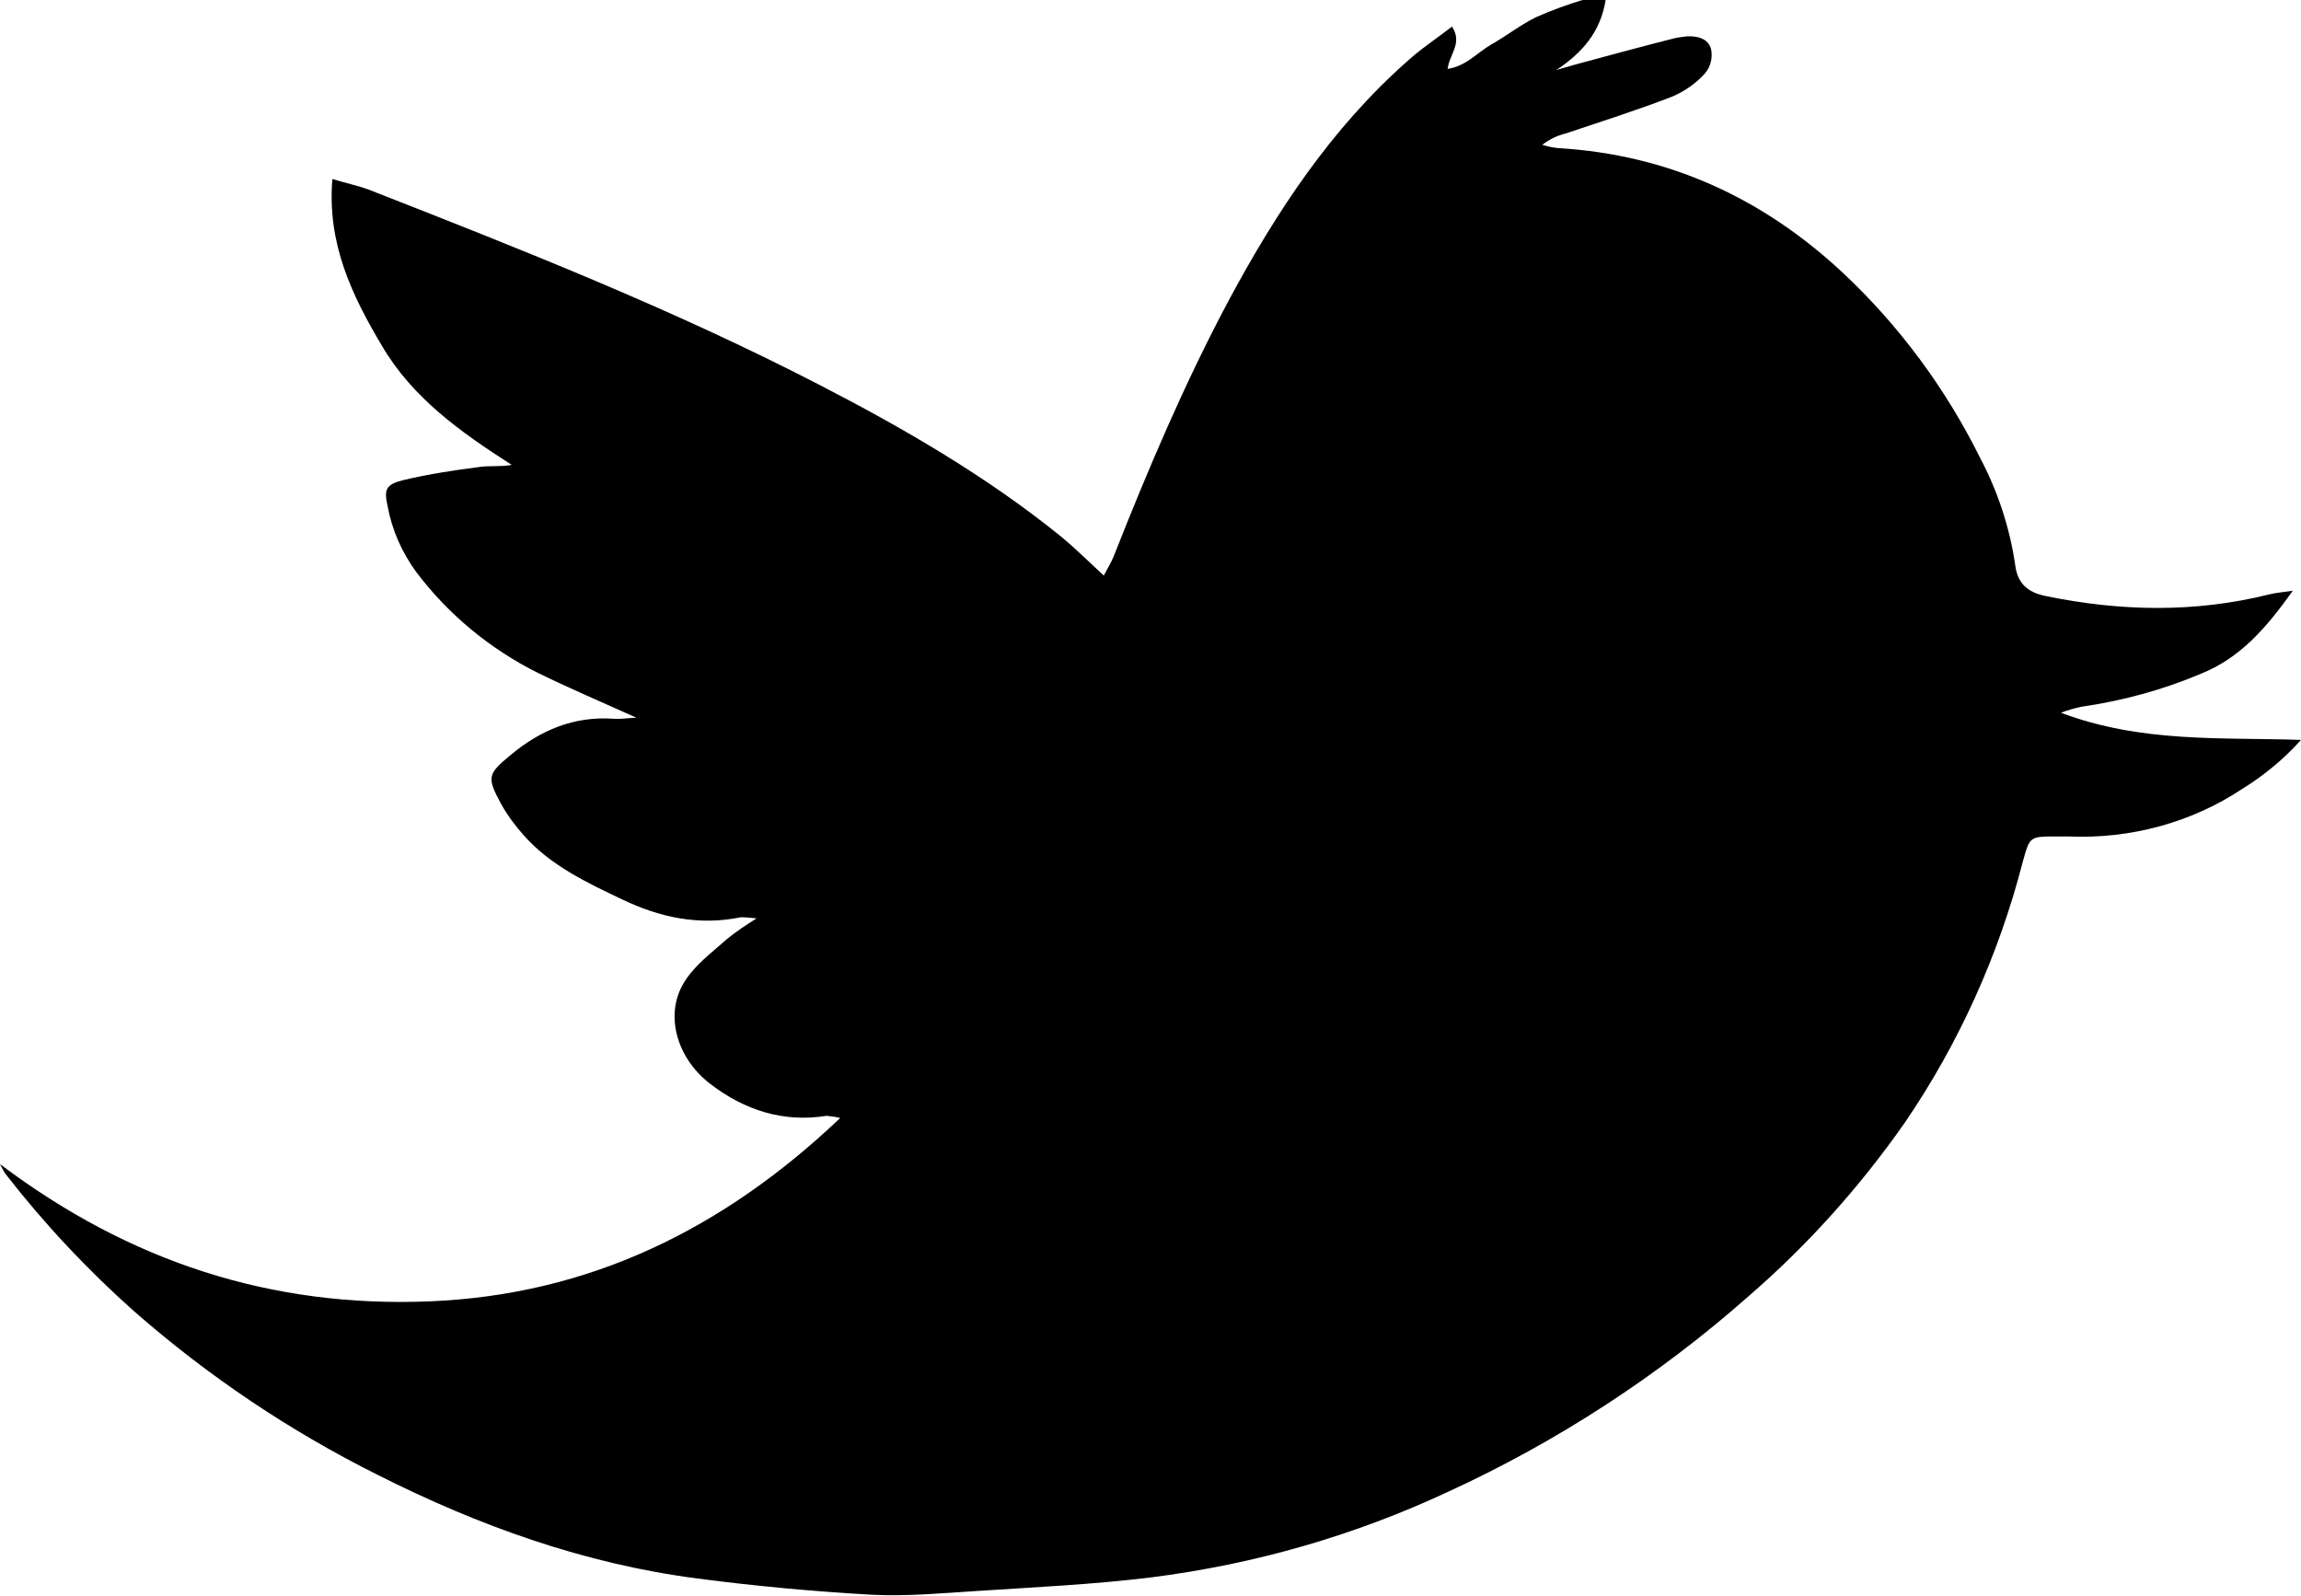 <svg width="62" height="43" viewBox="0 0 62 43" fill="none" xmlns="http://www.w3.org/2000/svg">
<g clip-path="url(#clip0_2:21)">
<path d="M43.263 -2.01293e-06C43.13 0.848 42.644 1.418 41.937 1.885C42.129 1.827 42.306 1.783 42.497 1.725C43.366 1.491 44.221 1.257 45.09 1.038C45.207 1.008 45.325 0.994 45.458 0.979C45.738 0.965 46.032 1.038 46.106 1.33C46.15 1.564 46.091 1.798 45.944 1.973C45.694 2.251 45.399 2.455 45.06 2.602C44.117 2.967 43.145 3.274 42.188 3.596C41.952 3.654 41.746 3.756 41.554 3.902C41.702 3.946 41.834 3.976 41.981 3.99C44.957 4.166 47.491 5.335 49.641 7.337C51.173 8.77 52.425 10.465 53.353 12.336C53.825 13.227 54.149 14.207 54.296 15.2C54.355 15.712 54.62 15.961 55.136 16.063C57.139 16.472 59.128 16.516 61.131 16.019C61.293 15.975 61.484 15.961 61.779 15.917C61.072 16.911 60.365 17.729 59.304 18.153C58.273 18.591 57.183 18.884 56.078 19.044C55.887 19.088 55.71 19.132 55.533 19.205C57.714 20.024 59.864 19.863 62 19.936C61.543 20.448 61.013 20.886 60.424 21.252C59.039 22.172 57.389 22.611 55.725 22.538C55.622 22.538 55.519 22.538 55.416 22.538C54.679 22.538 54.694 22.538 54.502 23.225C53.854 25.739 52.779 28.121 51.321 30.255C50.113 31.98 48.699 33.558 47.108 34.932C44.692 37.066 41.952 38.849 39.021 40.194C36.487 41.378 33.791 42.152 31.007 42.503C29.461 42.693 27.884 42.766 26.323 42.868C25.395 42.927 24.452 43.015 23.524 42.971C21.948 42.883 20.357 42.737 18.796 42.532C15.747 42.138 12.904 41.114 10.179 39.741C7.807 38.557 5.612 37.081 3.624 35.341C2.357 34.216 1.193 32.974 0.147 31.629C0.088 31.541 0.044 31.453 0 31.366C3.491 33.997 7.306 35.239 11.578 35.064C15.894 34.888 19.503 33.105 22.64 30.123C22.523 30.094 22.405 30.079 22.272 30.065C21.094 30.255 20.048 29.904 19.135 29.203C18.221 28.501 17.897 27.317 18.442 26.455C18.722 26.002 19.179 25.666 19.591 25.3C19.842 25.096 20.107 24.92 20.387 24.745C20.239 24.73 20.092 24.715 19.96 24.715C18.825 24.949 17.765 24.715 16.763 24.233C15.806 23.78 14.848 23.327 14.126 22.523C13.891 22.26 13.67 21.968 13.493 21.646C13.11 20.93 13.139 20.857 13.773 20.331C14.568 19.673 15.467 19.293 16.527 19.366C16.704 19.381 16.866 19.352 17.146 19.337C16.203 18.913 15.349 18.548 14.509 18.138C13.213 17.495 12.079 16.56 11.21 15.405C10.827 14.879 10.562 14.28 10.444 13.637C10.341 13.184 10.4 13.052 10.871 12.935C11.549 12.774 12.226 12.672 12.904 12.584C13.184 12.54 13.463 12.584 13.788 12.526C12.418 11.649 11.121 10.728 10.296 9.325C9.486 7.966 8.809 6.563 8.956 4.823C9.339 4.94 9.634 4.999 9.914 5.101C14.023 6.709 18.133 8.331 22.066 10.363C24.364 11.547 26.603 12.847 28.606 14.47C28.975 14.777 29.313 15.113 29.741 15.508C29.858 15.288 29.947 15.142 30.006 14.996C30.934 12.643 31.921 10.319 33.114 8.083C34.395 5.7 35.868 3.464 37.916 1.652C38.284 1.315 38.711 1.038 39.124 0.716C39.418 1.169 39.05 1.462 39.006 1.856C39.507 1.783 39.801 1.418 40.184 1.198C40.597 0.965 40.965 0.672 41.377 0.468C41.805 0.278 42.247 0.117 42.688 -0.015L43.263 -2.01293e-06Z" fill="black"/>
</g>
<defs>
<clipPath id="clip0_2:21">
<rect width="62" height="43" fill="white"/>
</clipPath>
</defs>
</svg>
